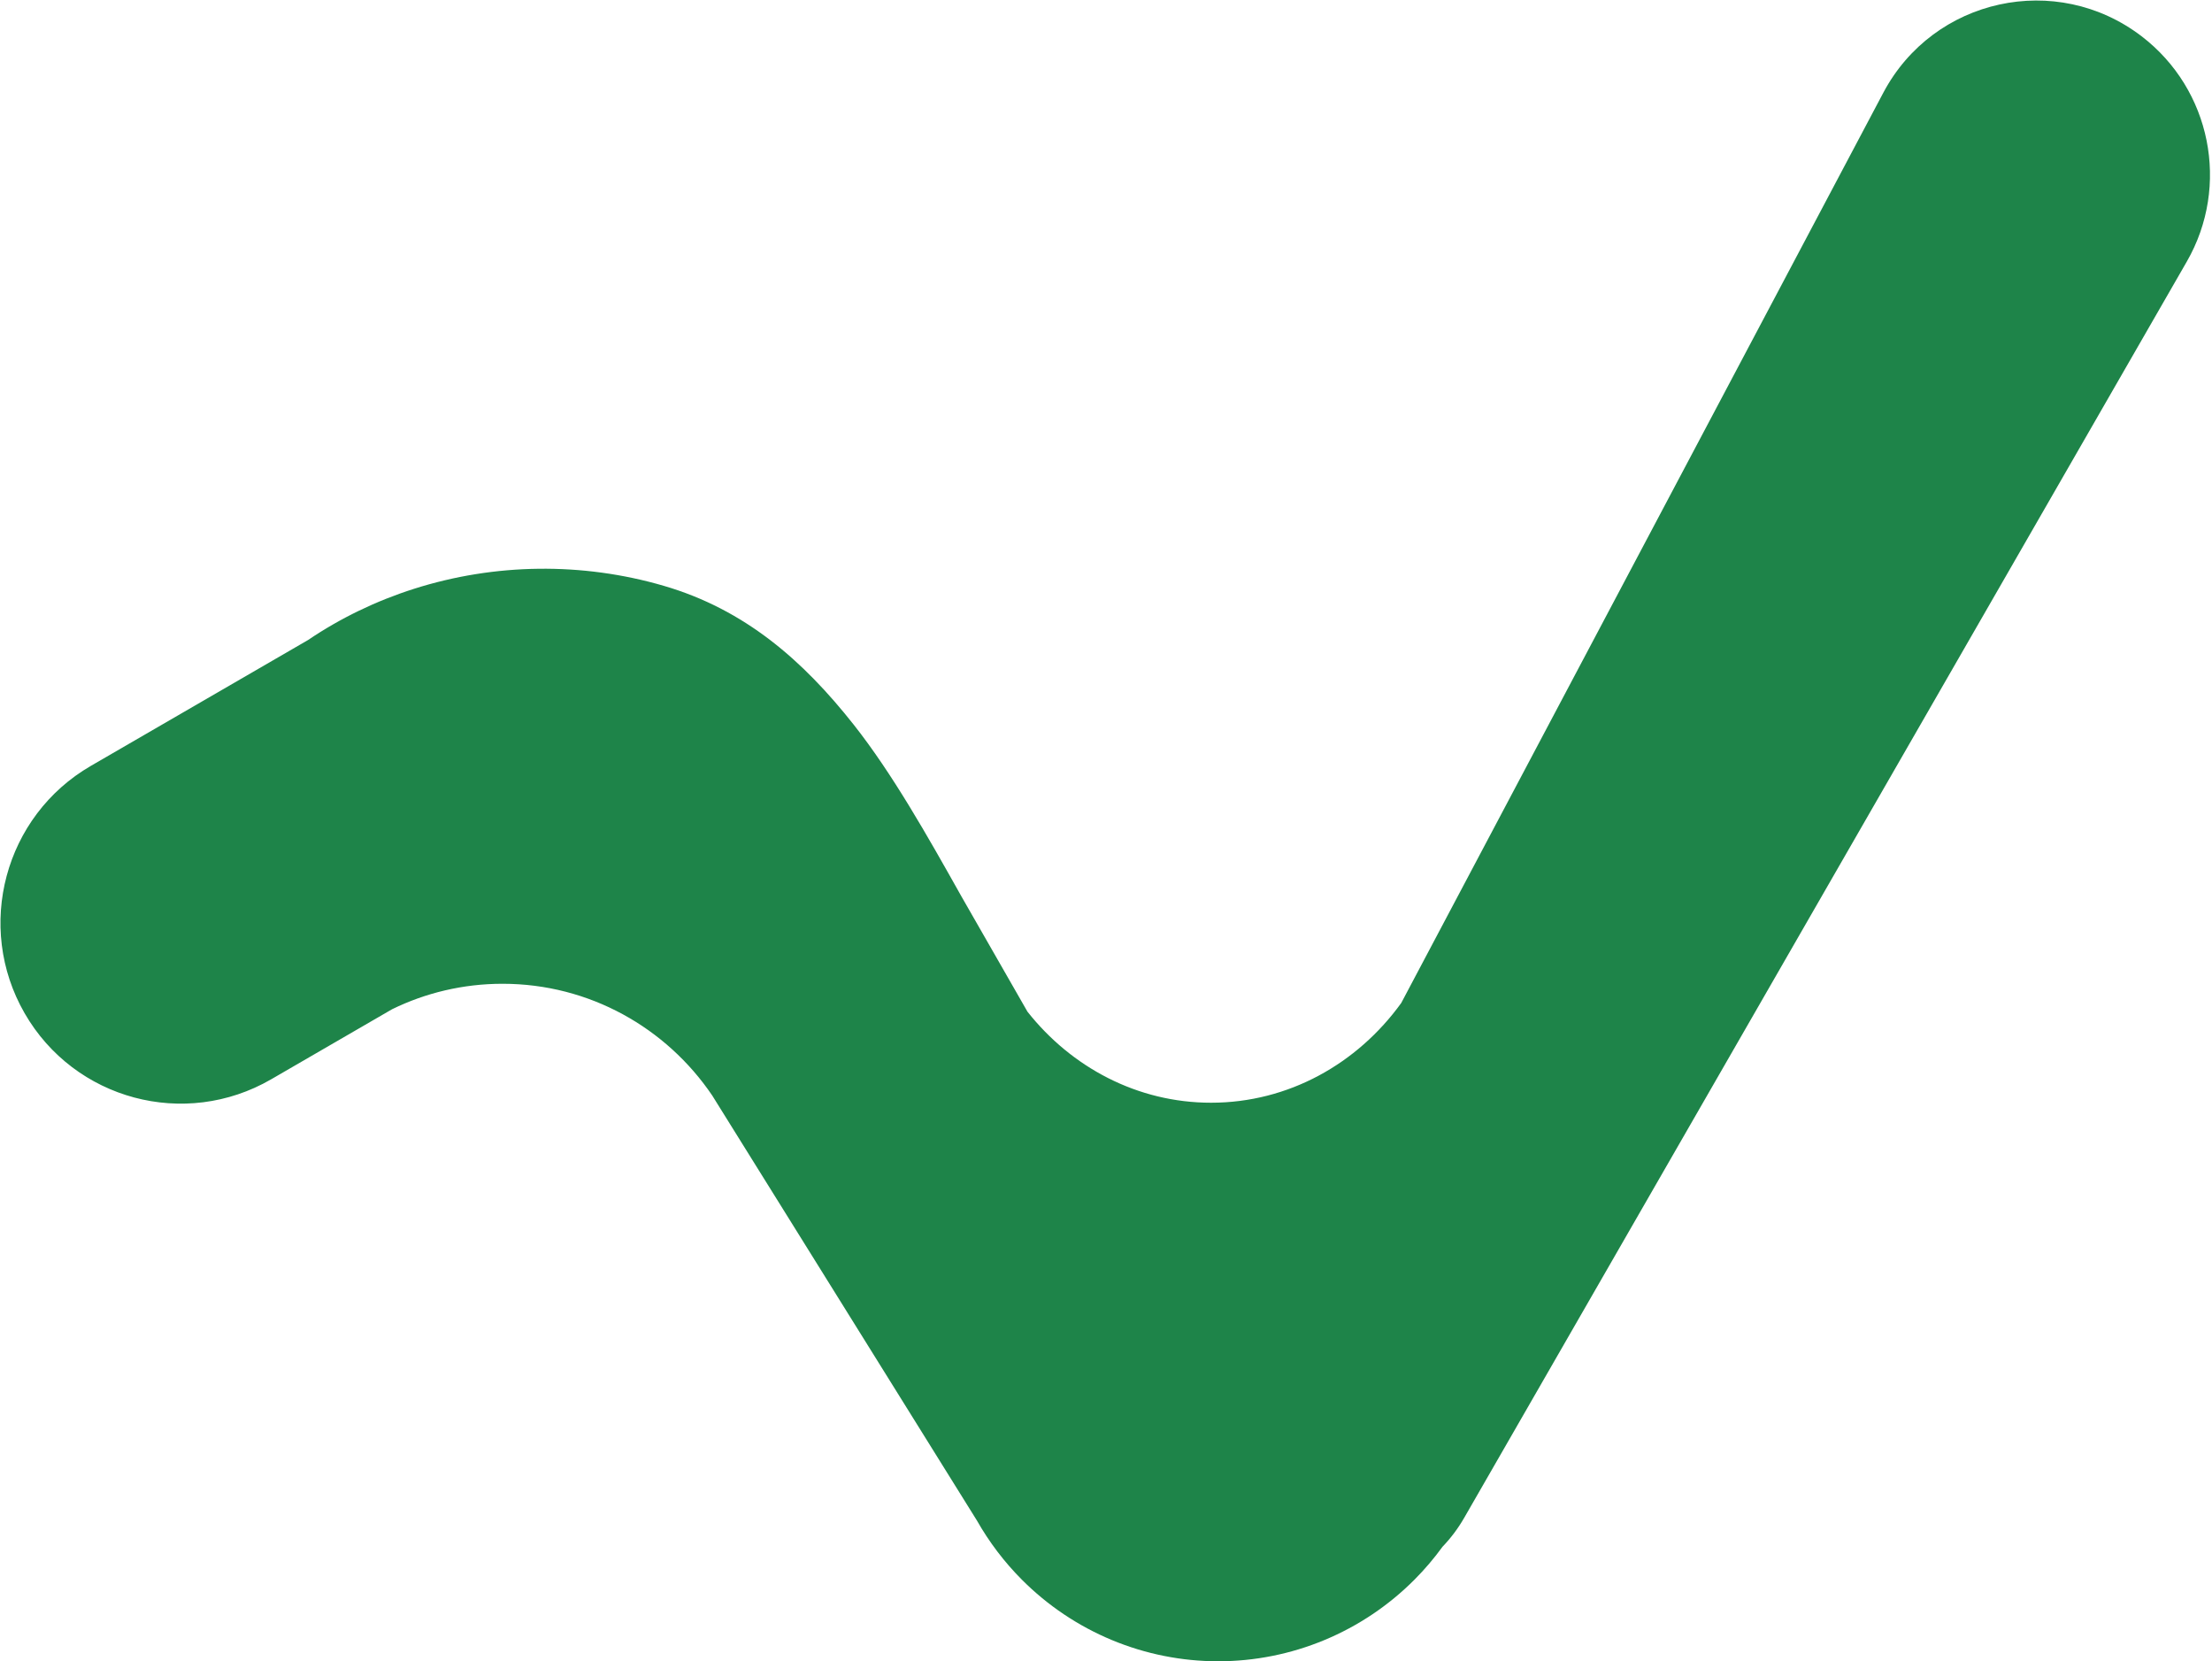 <svg width="1080" height="811" viewBox="0 0 1080 811" fill="none" xmlns="http://www.w3.org/2000/svg">
<path d="M1045.63 17.709C1004.06 -14.096 944.014 -0.973 919.519 45.271L684.122 489.686L684.119 489.682C662.733 519.261 629.112 538.326 591.303 538.326C555.31 538.326 523.114 521.05 501.654 493.874L469.468 437.698C469.272 437.349 469.075 437 468.879 436.651C452.872 408.187 435.726 377.698 416.766 353.702C392.114 322.506 363.789 297.564 324.05 285.978C284.312 274.393 241.631 274.897 202.223 287.418C183.574 293.343 166.118 301.813 150.382 312.458L44.371 373.88C2.193 398.318 -12.294 452.382 12.015 494.635C36.324 536.888 90.222 551.33 132.401 526.892L191.442 492.684C207.747 484.721 226.043 480.256 245.374 480.256C287.909 480.256 325.439 501.874 347.751 534.812L476.536 741.585C476.68 741.816 476.825 742.046 476.971 742.275C482.955 752.823 490.331 762.542 498.92 771.161C511.506 783.792 526.448 793.811 542.892 800.647C559.337 807.482 576.962 811.001 594.762 811.001C612.561 811.001 630.187 807.482 646.631 800.647C663.076 793.811 678.018 783.792 690.604 771.161C695.596 766.151 700.178 760.77 704.316 755.071C708.313 750.91 711.874 746.2 714.882 740.97L1067.7 127.702C1088.97 90.732 1079.52 43.634 1045.63 17.709Z" fill="#1E8449"/>
</svg>
